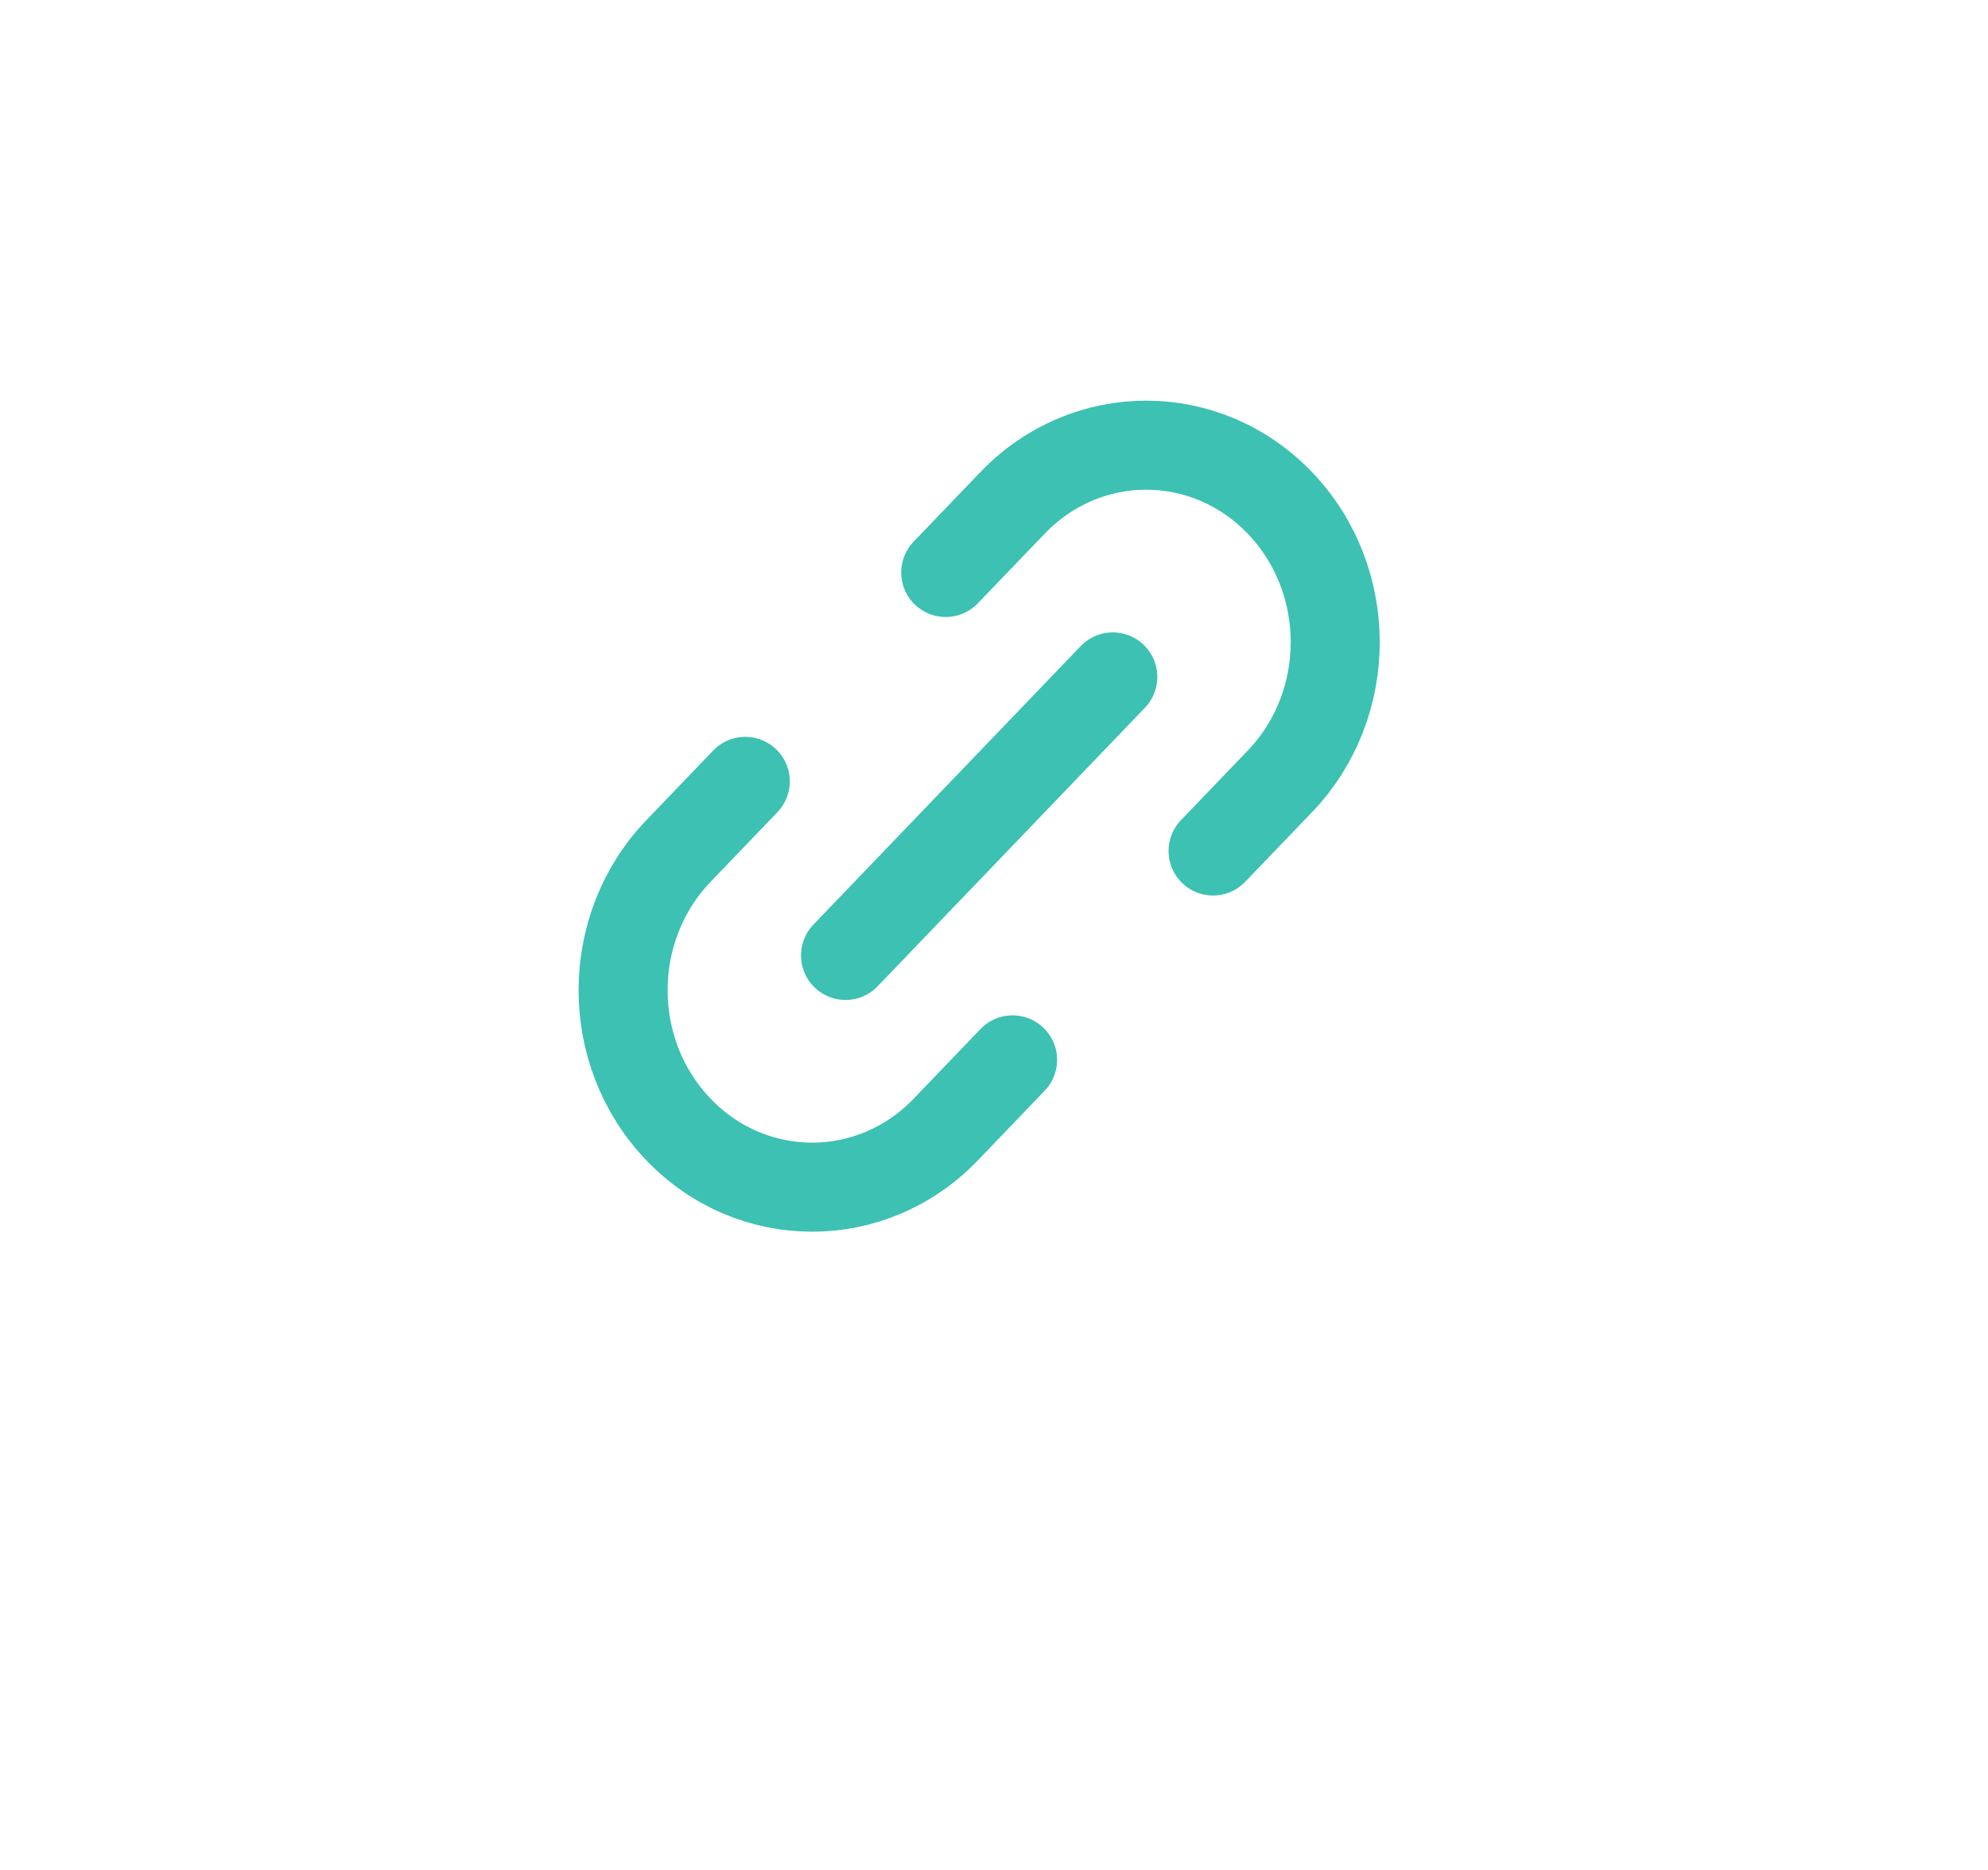<svg width="67" height="63" viewBox="0 0 67 63" fill="none" xmlns="http://www.w3.org/2000/svg">
<g filter="url(#filter0_d_5_23740)">
<ellipse cx="33.5" cy="27.5" rx="29.5" ry="27.5" fill="white"/>
</g>
<path d="M28.496 32.192L37.504 22.808M25.118 26.327L22.866 28.673C20.378 31.264 20.378 35.465 22.866 38.057C25.353 40.648 29.387 40.648 31.875 38.057L34.126 35.711M31.873 19.289L34.126 16.943C36.613 14.352 40.646 14.352 43.134 16.944C45.622 19.535 45.622 23.736 43.135 26.327L40.883 28.673" stroke="#3CC1B3" stroke-width="3" stroke-linecap="round" stroke-linejoin="round"/>
<defs>
<filter id="filter0_d_5_23740" x="0" y="0" width="67" height="63" filterUnits="userSpaceOnUse" color-interpolation-filters="sRGB">
<feFlood flood-opacity="0" result="BackgroundImageFix"/>
<feColorMatrix in="SourceAlpha" type="matrix" values="0 0 0 0 0 0 0 0 0 0 0 0 0 0 0 0 0 0 127 0" result="hardAlpha"/>
<feOffset dy="4"/>
<feGaussianBlur stdDeviation="2"/>
<feComposite in2="hardAlpha" operator="out"/>
<feColorMatrix type="matrix" values="0 0 0 0 0.933 0 0 0 0 0.933 0 0 0 0 0.933 0 0 0 1 0"/>
<feBlend mode="normal" in2="BackgroundImageFix" result="effect1_dropShadow_5_23740"/>
<feBlend mode="normal" in="SourceGraphic" in2="effect1_dropShadow_5_23740" result="shape"/>
</filter>
</defs>
</svg>
